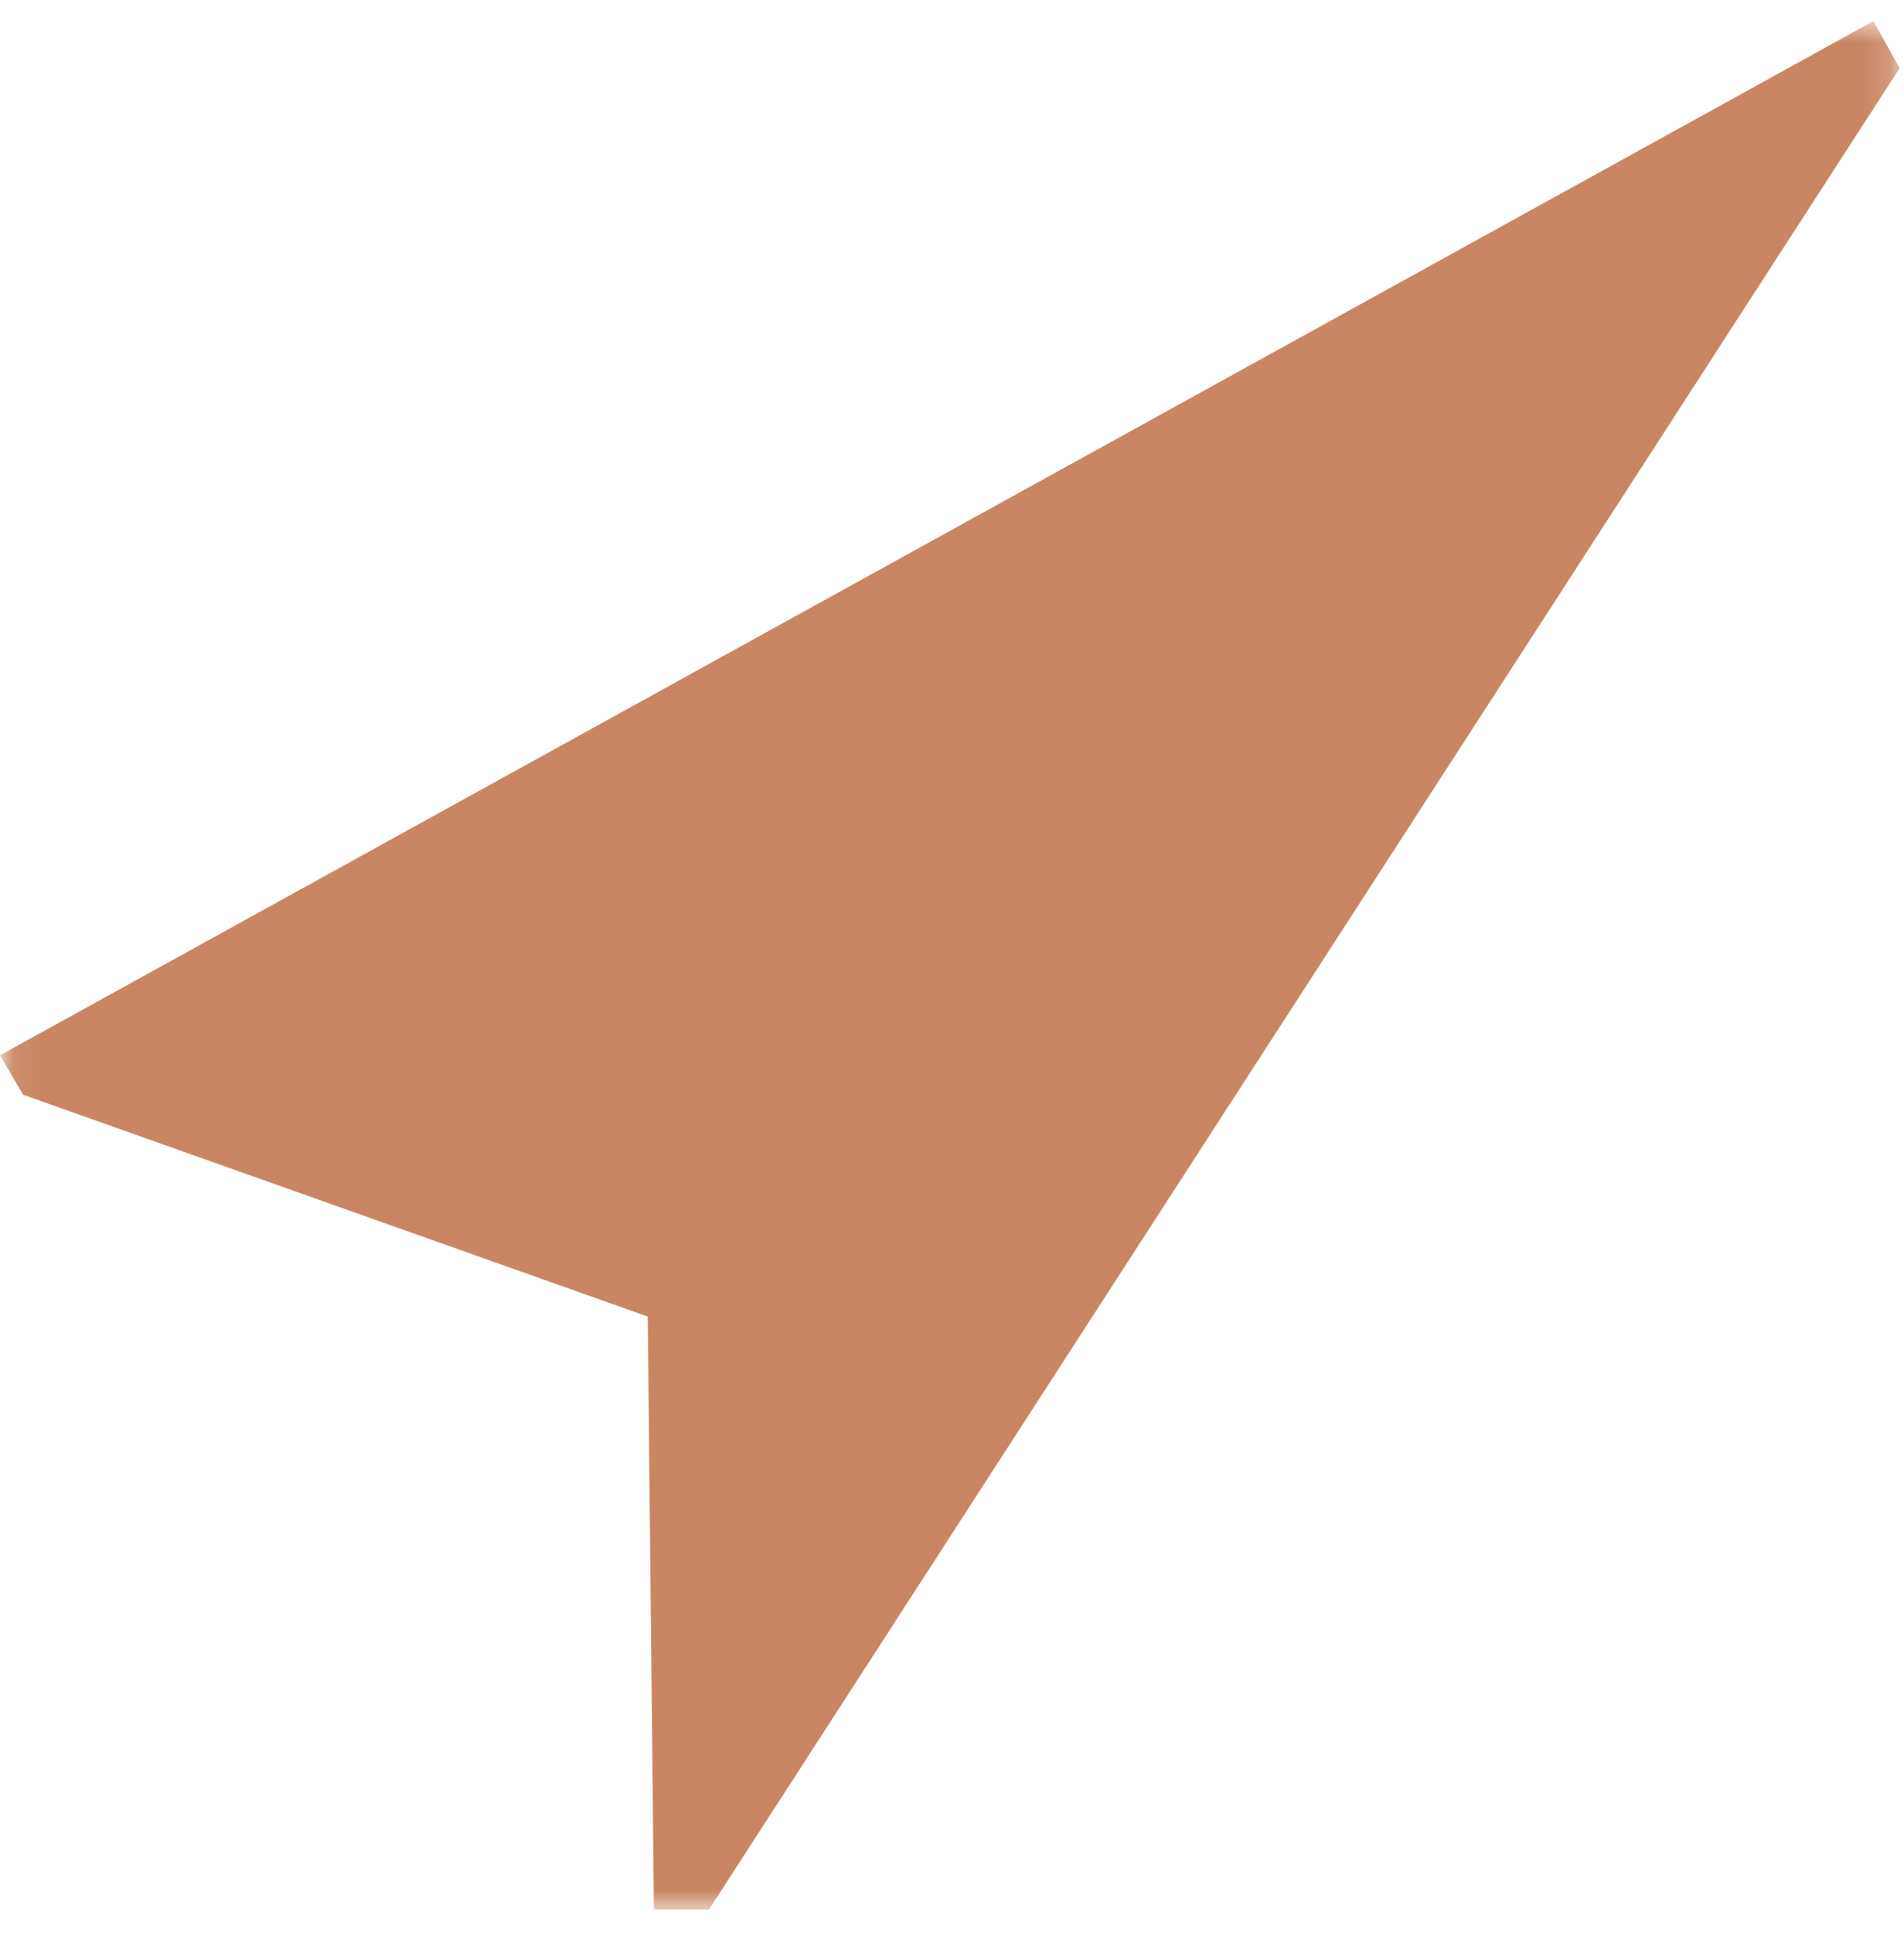 <?xml version="1.0" encoding="UTF-8"?>
<svg width="68px" height="69px" viewBox="0 0 68 69" version="1.1" xmlns="http://www.w3.org/2000/svg" xmlns:xlink="http://www.w3.org/1999/xlink">
    <!-- Generator: Sketch 52.6 (67491) - http://www.bohemiancoding.com/sketch -->
    <title>Group 3</title>
    <desc>Created with Sketch.</desc>
    <defs>
        <polygon id="path-1" points="0.06 0.753 67.845 0.753 67.845 68.169 0.06 68.169"></polygon>
    </defs>
    <g id="Welcome" stroke="none" stroke-width="1" fill="none" fill-rule="evenodd">
        <g id="Главный-экран+про-нас" transform="translate(-80, -28)">
            <g id="CFG_2_3-15-Copy" transform="translate(80, 28)">
                <g id="Group-3">
                    <mask id="mask-2" fill="white">
                        <use xlink:href="#path-1"></use>
                    </mask>
                    <g id="Clip-2"></g>
                    <polyline id="Fill-1" fill="#CA8662" mask="url(#mask-2)" points="0 37.674 66.906 0.753 67.845 2.433 25.32 68.169 23.354 68.169 23.134 47 0.824 39.08 0 37.674"></polyline>
                </g>
            </g>
        </g>
    </g>
</svg>